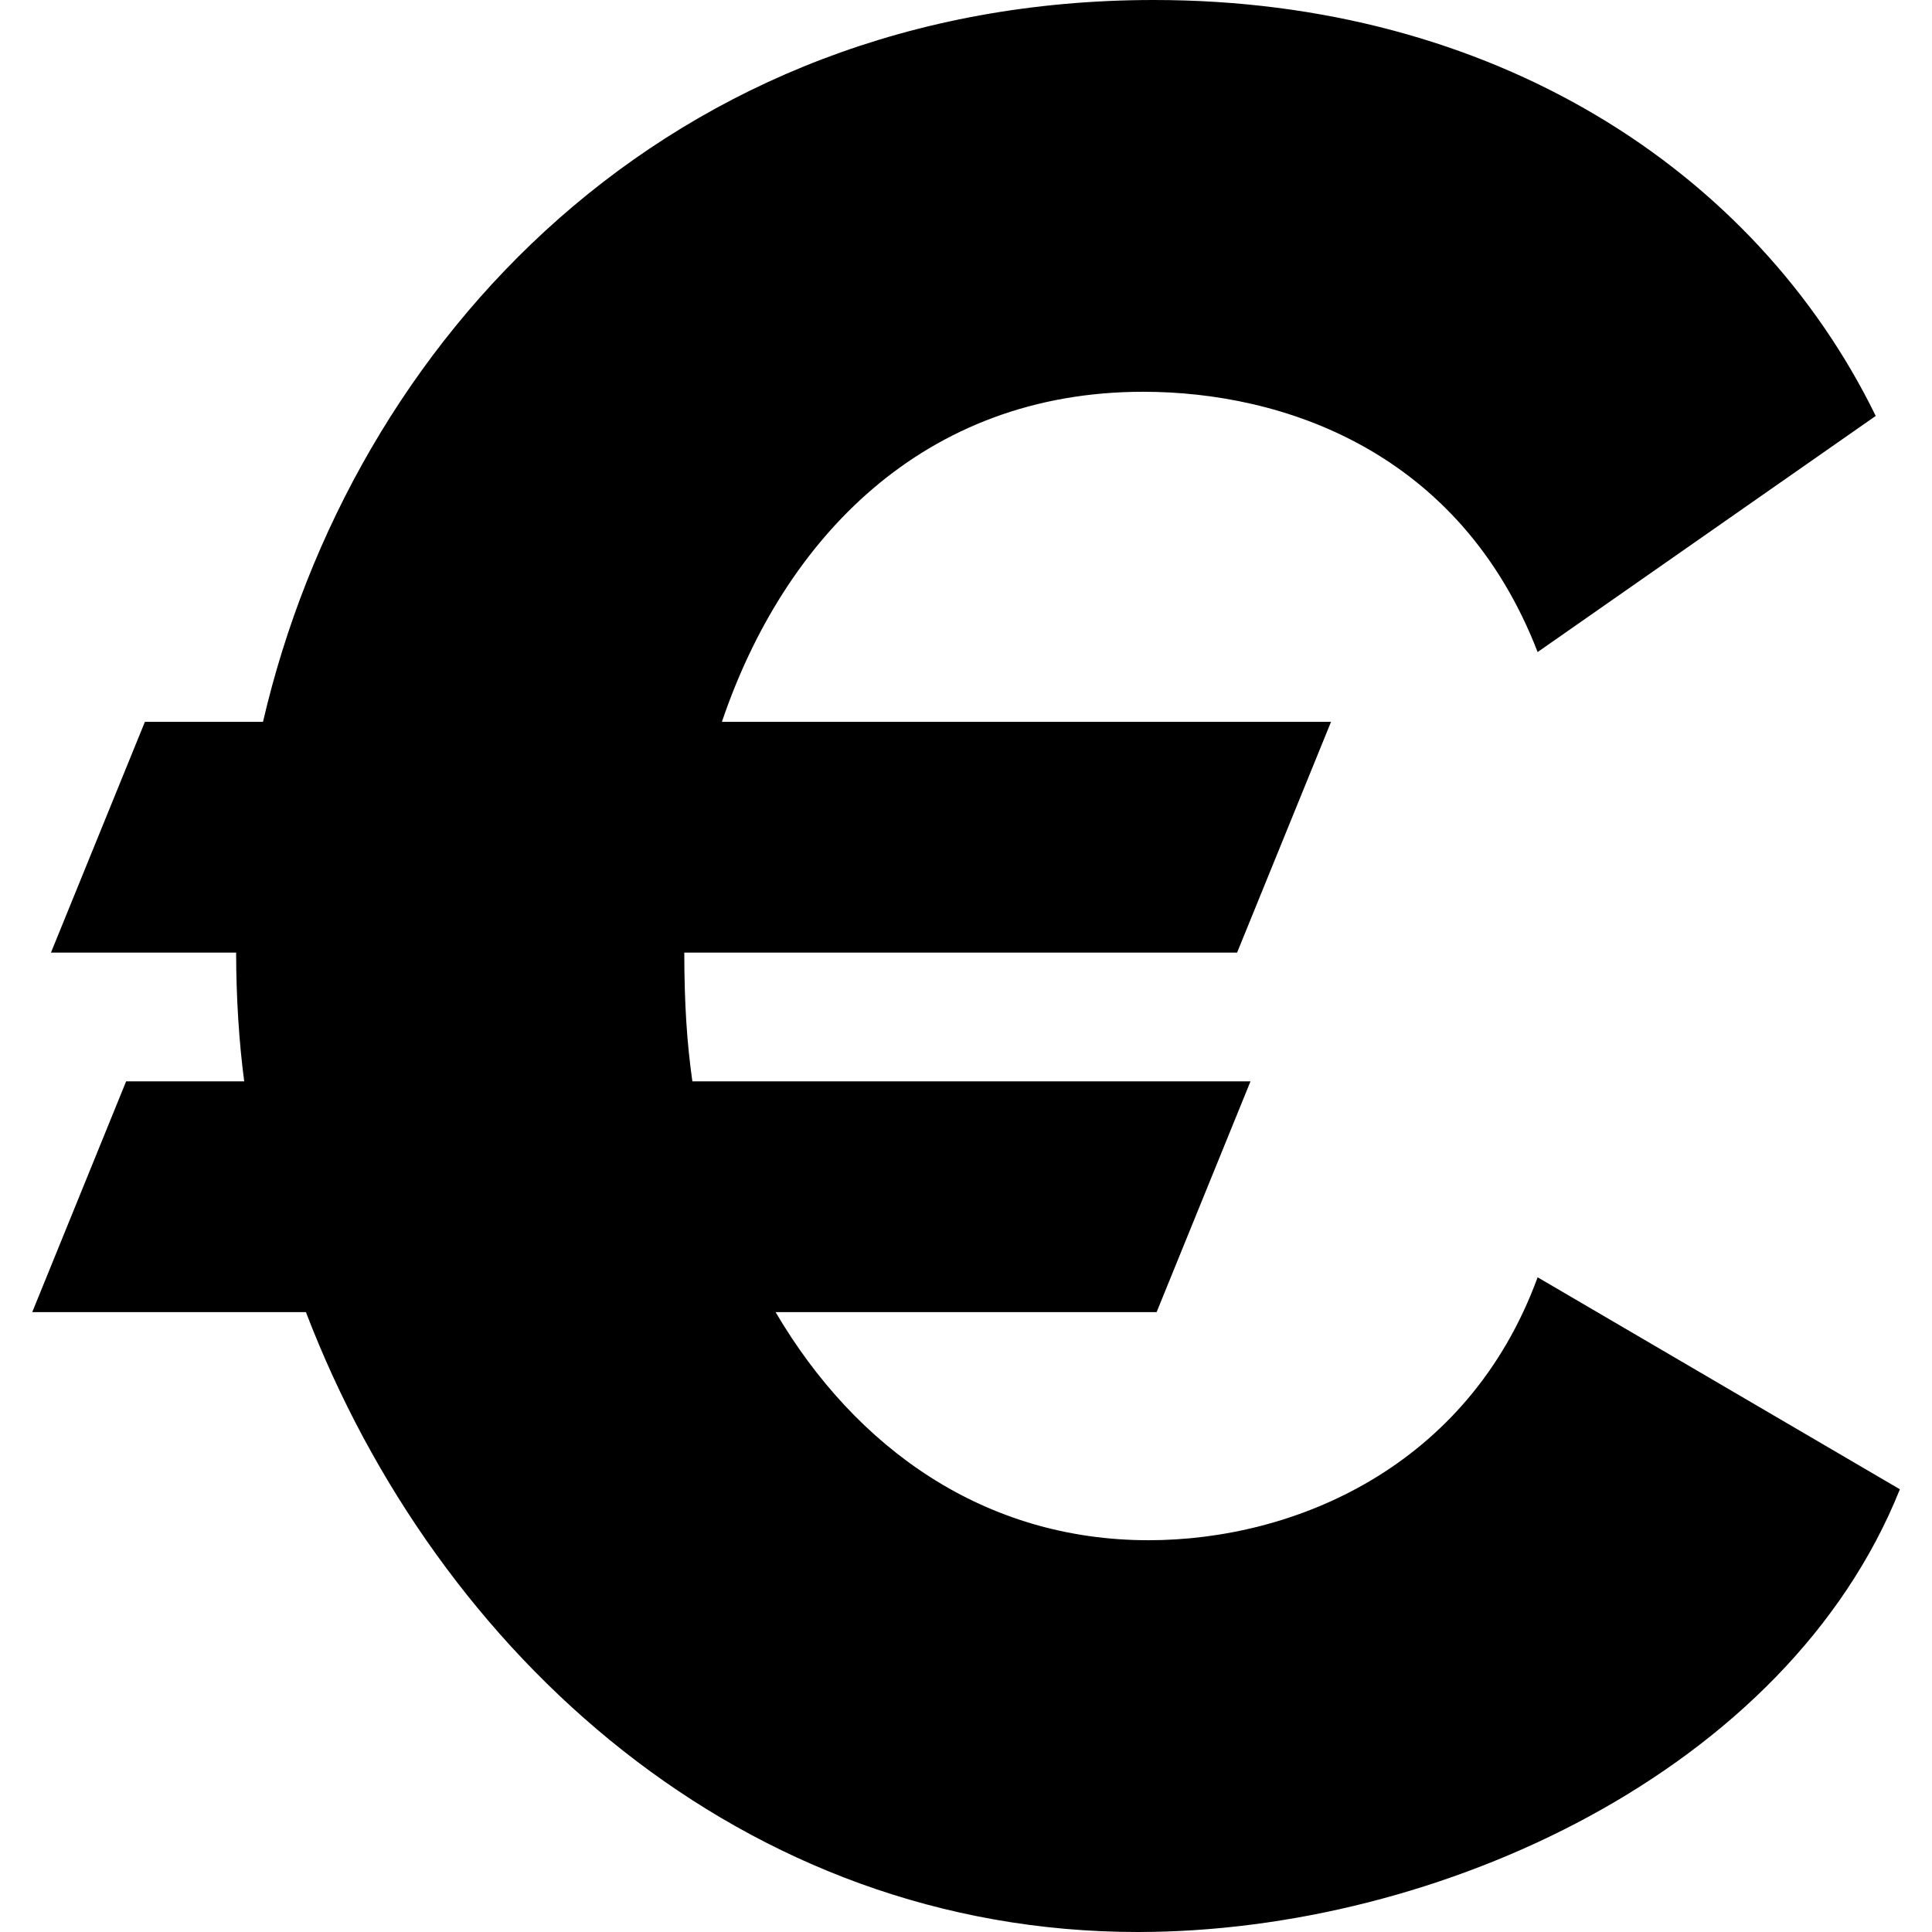 <svg version="1.1" xmlns="http://www.w3.org/2000/svg" viewBox="0 0 32 32">
<title>eur</title>
<path d="M18.845 32c-6.533 0-11.6-4.578-13.778-10.267h-4.533l1.555-3.822h1.956c-0.085-0.64-0.133-1.381-0.134-2.133v-0h-3.067l1.556-3.822h1.956c1.466-6.311 6.711-11.956 14.756-11.956 5.6 0 9.956 2.8 11.956 6.889l-5.6 3.911c-1.289-3.333-4.222-4.311-6.533-4.311-3.645 0-5.955 2.445-6.978 5.467h10.089l-1.556 3.822h-9.156c0 0.845 0.045 1.511 0.134 2.133h9.244l-1.555 3.822h-6.311c1.333 2.267 3.467 3.778 6.178 3.778 2.4 0 5.289-1.2 6.444-4.355l6 3.511c-1.866 4.666-7.644 7.333-12.622 7.333z"></path>
</svg>
